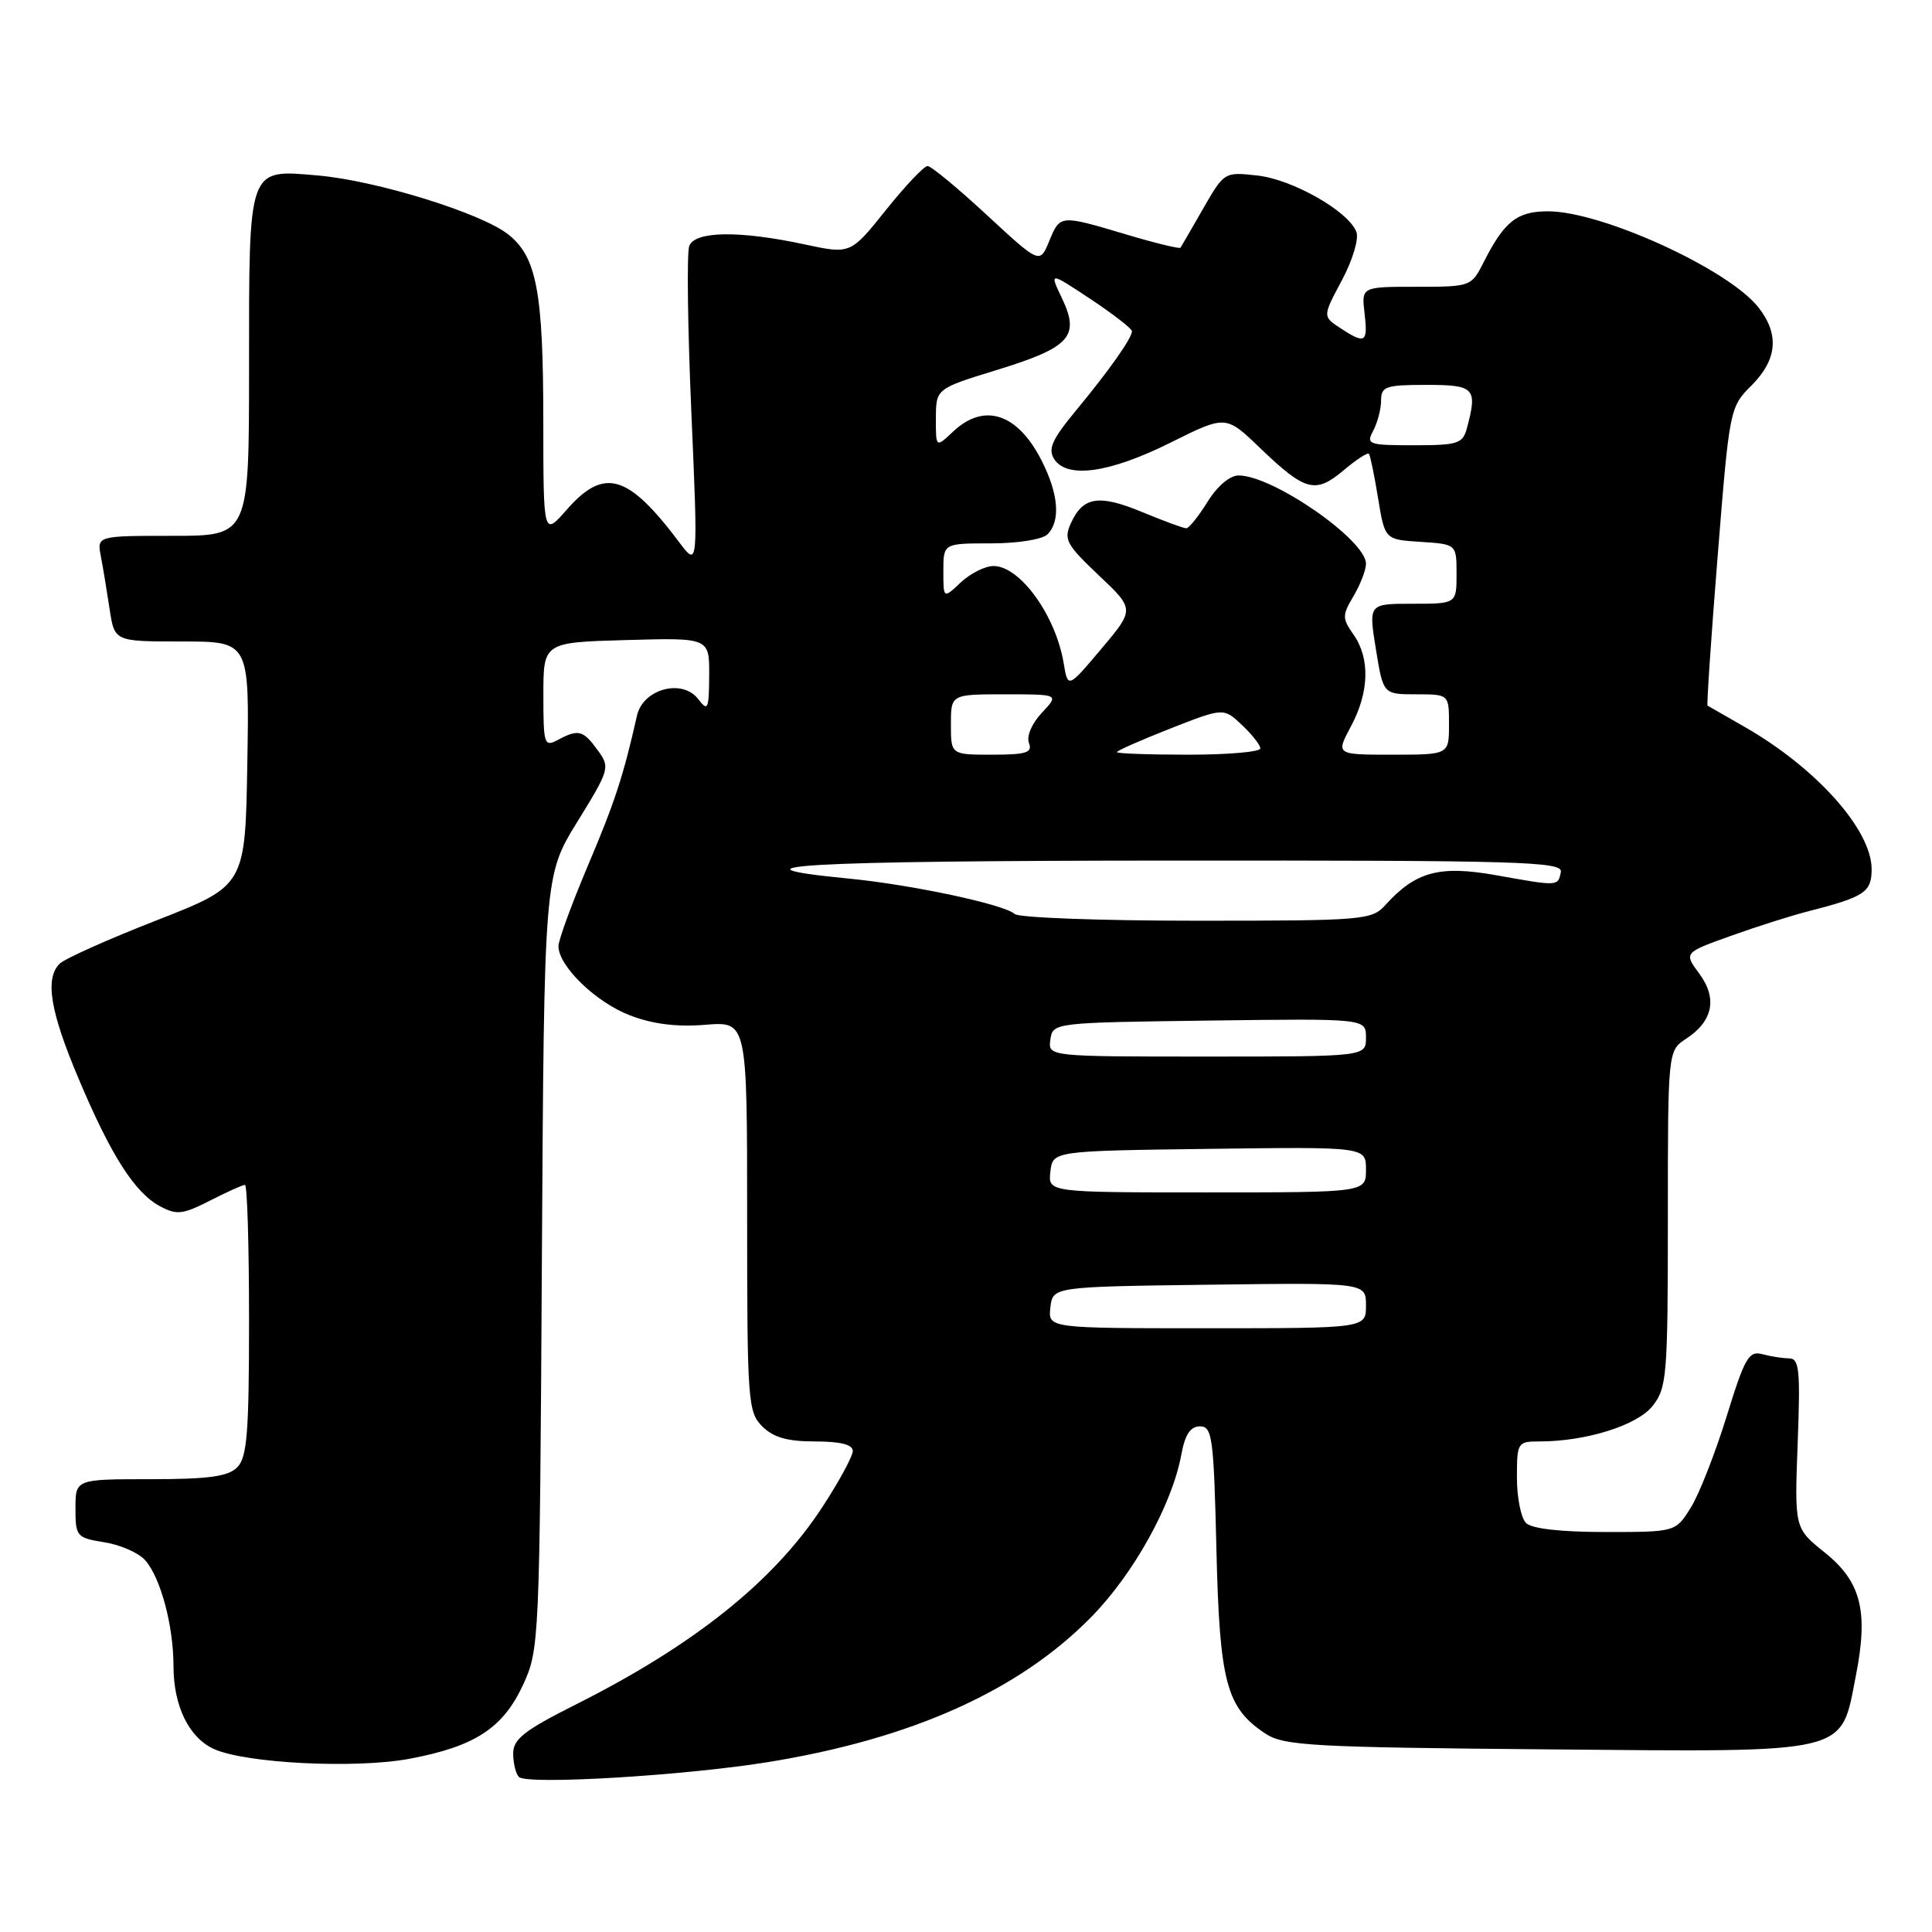 <?xml version="1.0" encoding="UTF-8" standalone="no"?>
<!DOCTYPE svg PUBLIC "-//W3C//DTD SVG 1.1//EN" "http://www.w3.org/Graphics/SVG/1.1/DTD/svg11.dtd" >
<svg xmlns="http://www.w3.org/2000/svg" xmlns:xlink="http://www.w3.org/1999/xlink" version="1.1" viewBox="0 0 256 256">
 <g >
 <path fill="currentColor"
d=" M 101.76 233.49 C 120.77 230.41 134.98 224.05 144.56 214.30 C 150.19 208.59 155.31 199.37 156.53 192.75 C 157.02 190.08 157.73 189.00 159.01 189.00 C 160.63 189.00 160.83 190.46 161.18 205.25 C 161.60 222.98 162.49 226.31 167.72 229.74 C 170.13 231.32 173.98 231.53 205.01 231.80 C 245.53 232.15 243.85 232.55 245.91 222.05 C 247.60 213.48 246.61 209.58 241.77 205.70 C 237.78 202.50 237.78 202.50 238.20 191.25 C 238.57 181.53 238.42 180.00 237.06 179.99 C 236.20 179.98 234.60 179.73 233.49 179.43 C 231.73 178.96 231.17 179.95 228.78 187.70 C 227.28 192.54 225.16 197.96 224.05 199.75 C 222.03 203.00 222.03 203.00 212.71 203.00 C 206.80 203.00 202.96 202.56 202.20 201.80 C 201.54 201.14 201.00 198.44 201.00 195.80 C 201.00 191.15 201.09 191.00 203.95 191.00 C 210.17 191.00 216.95 188.87 218.99 186.28 C 220.87 183.90 221.00 182.25 221.00 161.48 C 221.00 139.23 221.00 139.23 223.42 137.64 C 226.98 135.31 227.59 132.29 225.16 129.01 C 223.12 126.24 223.12 126.24 229.31 124.02 C 232.71 122.80 237.30 121.34 239.50 120.78 C 247.08 118.84 248.00 118.23 248.00 115.17 C 248.00 109.96 240.68 101.76 231.16 96.31 C 228.60 94.84 226.39 93.58 226.26 93.50 C 226.13 93.42 226.73 84.50 227.60 73.67 C 229.16 54.16 229.20 53.95 232.09 51.07 C 235.50 47.65 235.80 44.29 233.00 40.73 C 229.01 35.66 212.24 28.00 205.12 28.00 C 201.02 28.00 199.34 29.32 196.59 34.75 C 194.96 37.97 194.88 38.00 187.68 38.00 C 180.40 38.00 180.40 38.00 180.81 41.50 C 181.27 45.43 180.92 45.65 177.59 43.47 C 175.25 41.93 175.25 41.93 177.80 37.15 C 179.23 34.48 180.08 31.64 179.73 30.73 C 178.68 27.99 171.30 23.79 166.63 23.26 C 162.24 22.77 162.21 22.79 159.43 27.63 C 157.90 30.31 156.54 32.64 156.42 32.82 C 156.29 33.00 153.06 32.21 149.24 31.07 C 140.40 28.44 140.48 28.43 139.01 31.99 C 137.77 34.97 137.77 34.97 130.76 28.49 C 126.91 24.92 123.37 22.00 122.91 22.00 C 122.44 22.00 119.95 24.63 117.38 27.84 C 112.70 33.69 112.70 33.69 106.60 32.38 C 97.98 30.53 92.09 30.61 91.33 32.59 C 90.99 33.47 91.12 43.41 91.61 54.68 C 92.50 75.18 92.50 75.18 90.00 71.85 C 83.20 62.81 80.06 61.89 75.10 67.53 C 72.00 71.07 72.00 71.07 71.99 55.78 C 71.99 38.67 71.11 34.02 67.33 31.05 C 63.73 28.21 49.80 23.91 42.10 23.25 C 32.79 22.45 33.00 21.88 33.00 48.69 C 33.00 71.00 33.00 71.00 22.92 71.00 C 12.84 71.00 12.84 71.00 13.37 73.75 C 13.66 75.26 14.18 78.41 14.53 80.75 C 15.18 85.00 15.18 85.00 24.11 85.00 C 33.05 85.00 33.05 85.00 32.77 101.17 C 32.50 117.35 32.50 117.35 20.80 121.93 C 14.36 124.44 8.56 127.04 7.90 127.70 C 5.93 129.67 6.64 134.00 10.41 142.92 C 14.70 153.10 17.86 158.05 21.21 159.84 C 23.41 161.02 24.22 160.93 27.82 159.09 C 30.07 157.94 32.16 157.00 32.46 157.00 C 32.76 157.00 33.00 165.07 33.00 174.93 C 33.00 189.89 32.74 193.12 31.43 194.43 C 30.21 195.65 27.62 196.00 19.93 196.00 C 10.00 196.00 10.00 196.00 10.00 199.87 C 10.00 203.59 10.15 203.77 13.83 204.36 C 15.94 204.69 18.37 205.76 19.23 206.73 C 21.28 209.04 22.99 215.41 22.99 220.80 C 23.00 226.08 25.04 230.24 28.34 231.75 C 32.54 233.66 47.16 234.39 54.30 233.04 C 62.95 231.41 66.66 228.98 69.32 223.22 C 71.46 218.59 71.51 217.49 71.80 167.26 C 72.10 116.03 72.10 116.03 76.50 108.89 C 80.78 101.95 80.86 101.68 79.20 99.41 C 77.27 96.75 76.65 96.58 73.93 98.04 C 72.11 99.01 72.00 98.68 72.00 92.10 C 72.00 85.12 72.00 85.12 83.00 84.81 C 94.00 84.50 94.00 84.50 93.97 89.50 C 93.94 94.00 93.80 94.31 92.54 92.66 C 90.43 89.87 85.20 91.27 84.40 94.83 C 82.61 102.80 81.45 106.33 77.90 114.70 C 75.76 119.76 74.00 124.56 74.00 125.37 C 74.00 128.02 78.96 132.82 83.50 134.55 C 86.52 135.71 89.72 136.10 93.47 135.79 C 99.00 135.34 99.00 135.34 99.00 161.17 C 99.00 185.67 99.10 187.10 101.00 189.00 C 102.47 190.47 104.33 191.00 108.00 191.00 C 111.35 191.00 113.00 191.41 113.00 192.26 C 113.00 192.95 111.18 196.31 108.95 199.72 C 102.54 209.53 91.99 217.97 76.25 225.88 C 69.48 229.28 68.00 230.44 68.00 232.34 C 68.00 233.62 68.34 235.02 68.75 235.45 C 69.78 236.53 90.61 235.29 101.76 233.49 Z  M 139.18 173.25 C 139.50 170.50 139.50 170.50 160.25 170.23 C 181.00 169.96 181.00 169.96 181.00 172.98 C 181.00 176.00 181.00 176.00 159.93 176.00 C 138.87 176.00 138.87 176.00 139.18 173.25 Z  M 139.18 155.25 C 139.50 152.50 139.50 152.50 160.25 152.23 C 181.00 151.96 181.00 151.96 181.00 154.98 C 181.00 158.00 181.00 158.00 159.93 158.00 C 138.87 158.00 138.87 158.00 139.18 155.25 Z  M 139.18 137.75 C 139.50 135.51 139.59 135.50 160.25 135.23 C 181.00 134.96 181.00 134.96 181.00 137.48 C 181.00 140.00 181.00 140.00 159.93 140.00 C 138.86 140.00 138.86 140.00 139.18 137.75 Z  M 134.45 121.11 C 133.12 119.85 120.83 117.23 112.50 116.42 C 94.91 114.71 106.38 114.06 154.82 114.03 C 201.61 114.00 207.11 114.16 206.82 115.55 C 206.43 117.46 206.52 117.45 198.18 115.96 C 190.75 114.64 187.58 115.49 183.59 119.90 C 181.76 121.92 180.80 122.00 158.55 122.00 C 145.82 122.00 134.97 121.60 134.45 121.11 Z  M 126.00 96.00 C 126.00 92.00 126.00 92.00 133.17 92.00 C 140.35 92.00 140.35 92.00 138.05 94.45 C 136.72 95.86 136.00 97.56 136.34 98.45 C 136.84 99.73 136.00 100.00 131.47 100.00 C 126.00 100.00 126.00 100.00 126.00 96.00 Z  M 148.00 99.66 C 148.00 99.47 151.18 98.07 155.06 96.54 C 162.13 93.77 162.13 93.77 164.56 96.06 C 165.90 97.32 167.00 98.72 167.00 99.17 C 167.00 99.63 162.72 100.00 157.50 100.00 C 152.28 100.00 148.00 99.85 148.00 99.66 Z  M 179.00 96.26 C 181.43 91.73 181.56 87.25 179.36 84.10 C 177.83 81.92 177.83 81.55 179.36 78.97 C 180.26 77.44 181.00 75.52 181.00 74.70 C 181.00 71.55 168.66 63.00 164.12 63.00 C 162.96 63.00 161.28 64.43 160.00 66.50 C 158.81 68.42 157.54 70.00 157.19 70.00 C 156.83 70.00 154.21 69.04 151.37 67.86 C 145.61 65.47 143.50 65.80 141.90 69.33 C 140.92 71.47 141.29 72.16 145.58 76.22 C 150.35 80.73 150.35 80.73 145.93 85.98 C 141.50 91.23 141.50 91.23 140.94 87.86 C 139.87 81.52 135.16 75.00 131.64 75.00 C 130.53 75.00 128.59 75.98 127.31 77.17 C 125.00 79.35 125.00 79.35 125.00 75.67 C 125.00 72.00 125.00 72.00 131.30 72.00 C 134.87 72.00 138.12 71.48 138.80 70.80 C 140.56 69.04 140.27 65.44 138.00 60.99 C 134.82 54.76 130.42 53.32 126.31 57.17 C 124.00 59.35 124.00 59.35 124.01 55.42 C 124.03 51.50 124.03 51.50 132.16 49.00 C 141.79 46.04 143.12 44.57 140.73 39.55 C 139.03 36.00 139.03 36.00 144.52 39.64 C 147.53 41.64 150.00 43.56 149.99 43.89 C 149.98 44.82 146.94 49.12 142.56 54.41 C 139.40 58.23 138.83 59.50 139.69 60.84 C 141.40 63.47 147.05 62.67 155.12 58.64 C 162.43 55.00 162.43 55.00 166.96 59.36 C 172.95 65.11 174.29 65.47 178.02 62.33 C 179.70 60.91 181.22 59.92 181.39 60.13 C 181.56 60.33 182.11 62.98 182.60 66.00 C 183.50 71.50 183.50 71.50 188.25 71.80 C 193.00 72.11 193.00 72.11 193.00 76.05 C 193.00 80.00 193.00 80.00 187.17 80.00 C 181.34 80.00 181.34 80.00 182.31 86.00 C 183.28 92.00 183.28 92.00 187.64 92.00 C 192.00 92.00 192.00 92.00 192.00 96.00 C 192.00 100.00 192.00 100.00 184.50 100.00 C 177.00 100.00 177.00 100.00 179.00 96.26 Z  M 181.96 57.07 C 182.53 56.00 183.00 54.20 183.00 53.07 C 183.00 51.21 183.60 51.00 189.00 51.00 C 195.41 51.00 195.80 51.41 194.37 56.75 C 193.82 58.79 193.16 59.00 187.35 59.00 C 181.31 59.00 180.99 58.88 181.96 57.07 Z "/>
</g>
</svg>